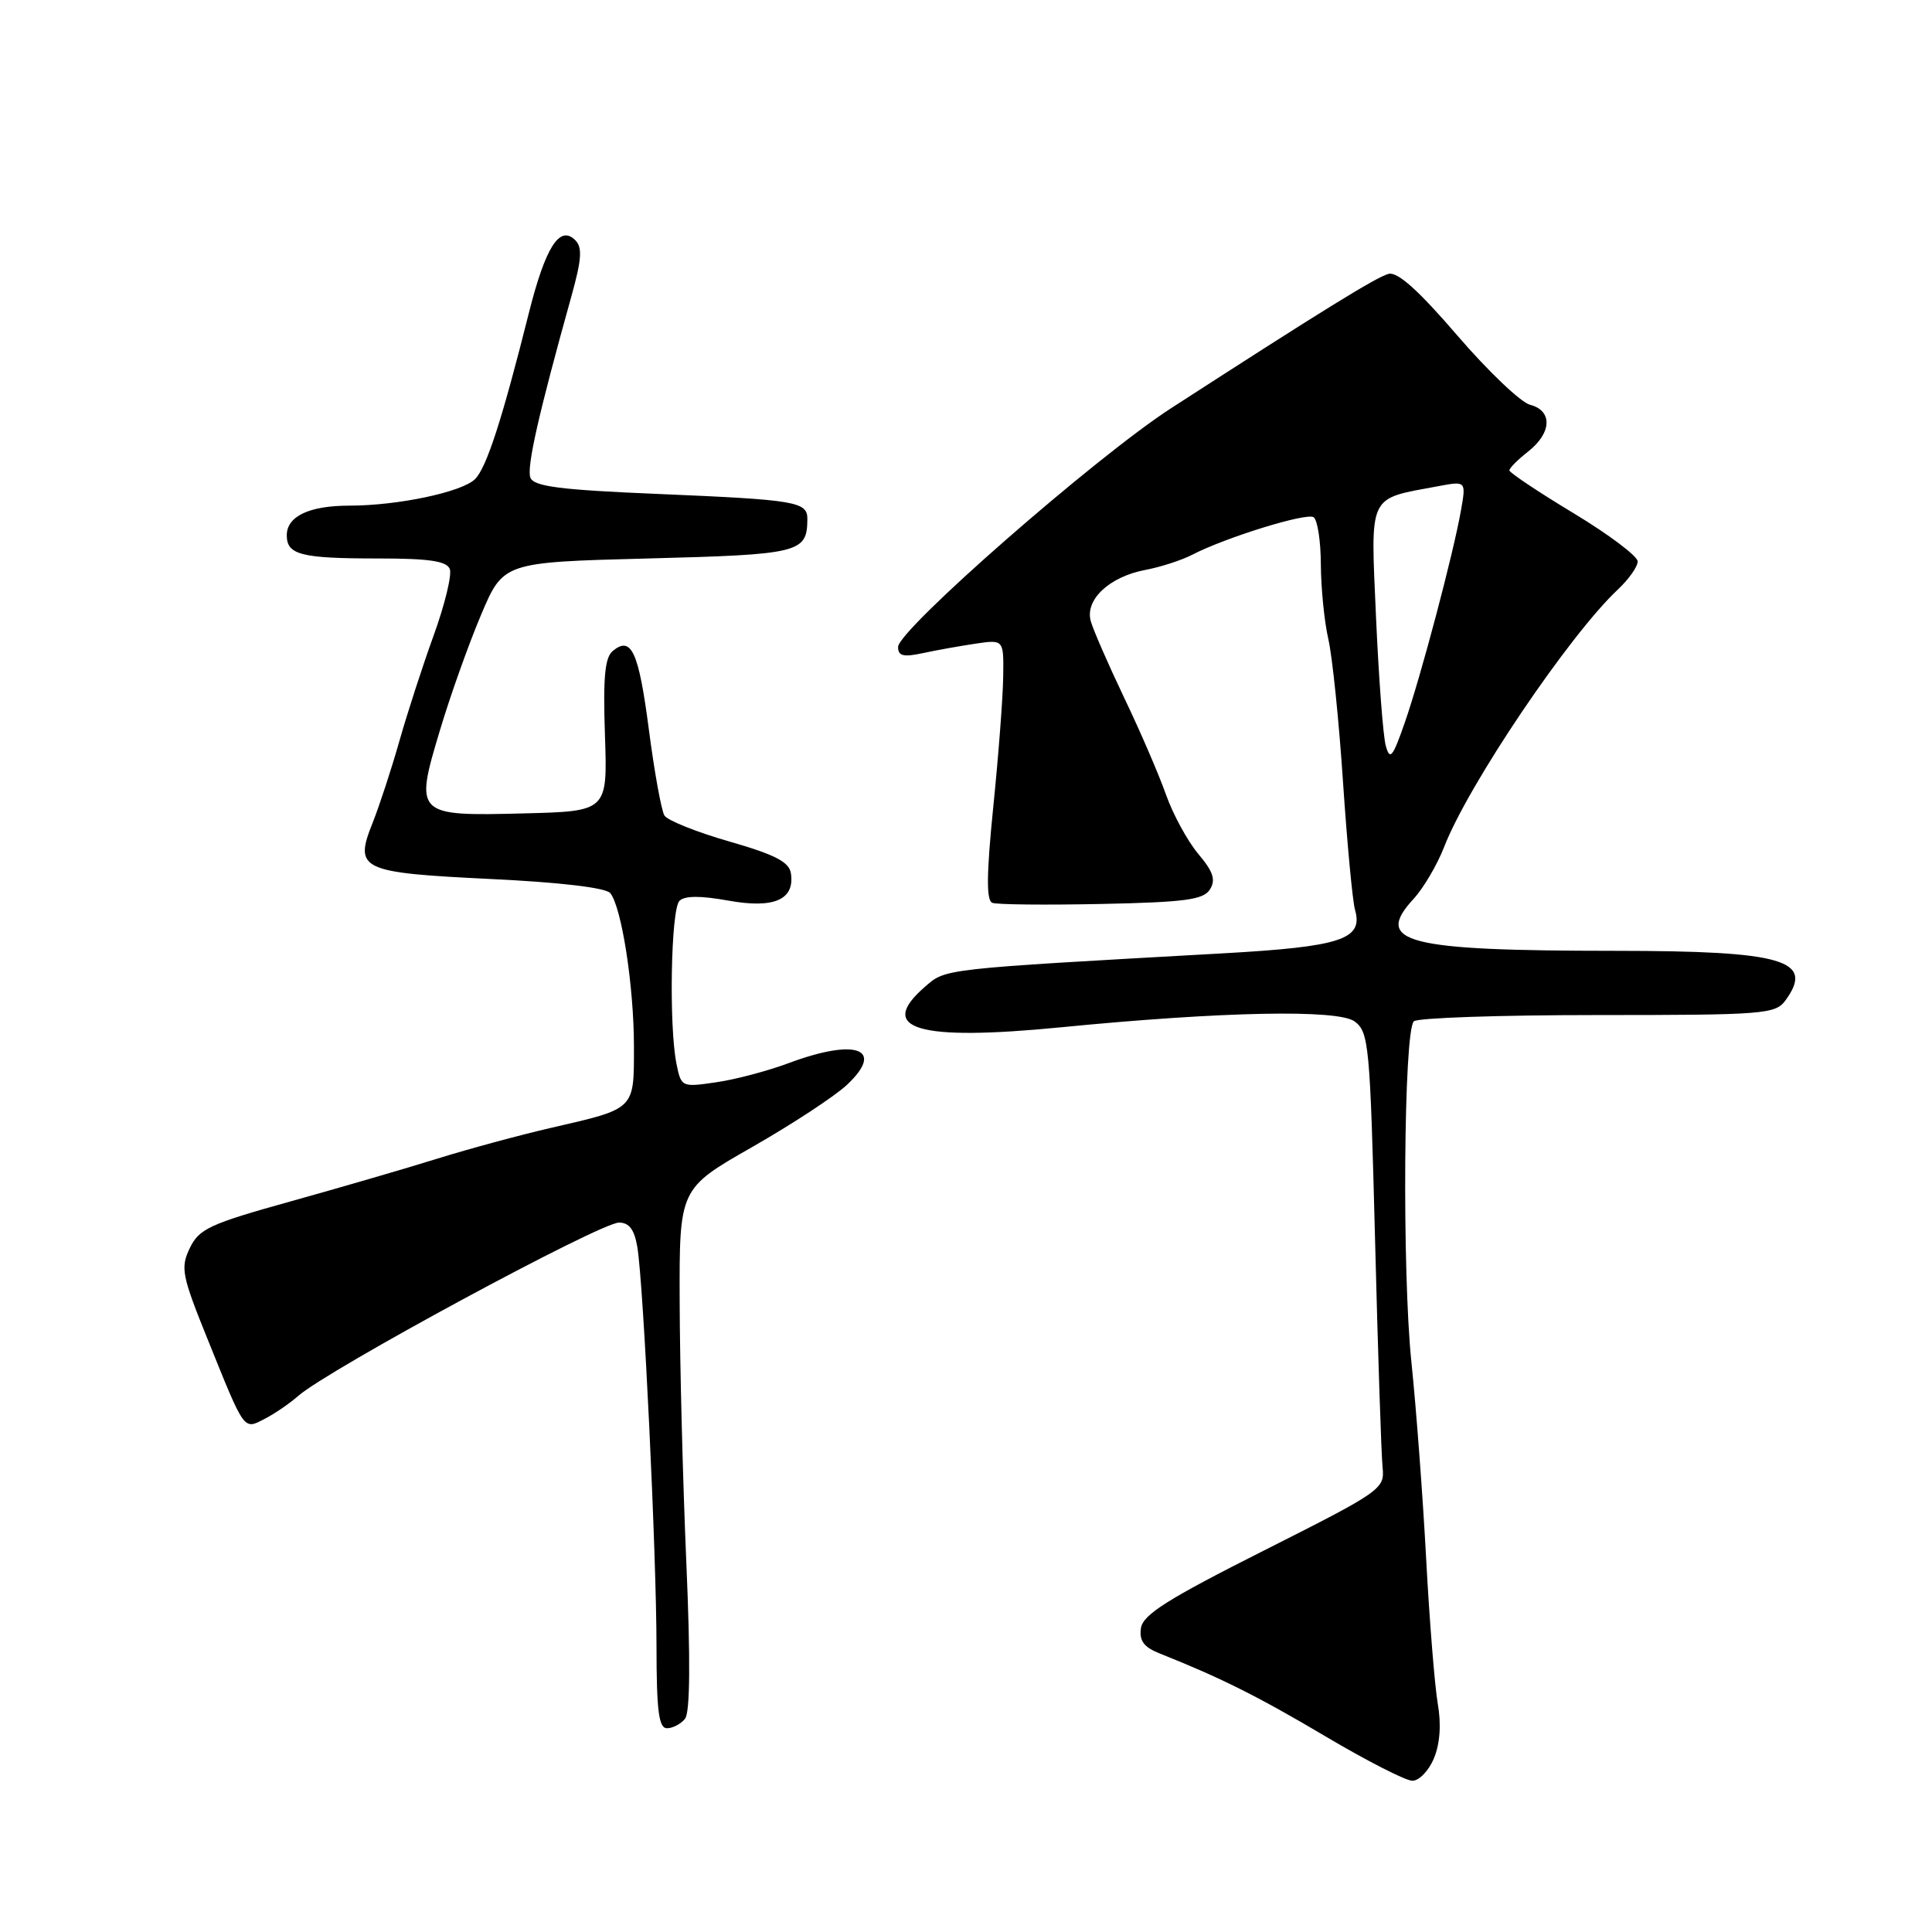 <?xml version="1.0" encoding="UTF-8" standalone="no"?>
<!DOCTYPE svg PUBLIC "-//W3C//DTD SVG 1.1//EN" "http://www.w3.org/Graphics/SVG/1.1/DTD/svg11.dtd" >
<svg xmlns="http://www.w3.org/2000/svg" xmlns:xlink="http://www.w3.org/1999/xlink" version="1.1" viewBox="0 0 256 256">
 <g >
 <path fill="currentColor"
d=" M 190.00 232.99 C 190.81 231.05 190.99 228.47 190.51 225.74 C 190.11 223.41 189.41 214.75 188.97 206.50 C 188.53 198.25 187.65 186.55 187.02 180.50 C 185.77 168.51 185.99 136.67 187.34 135.33 C 187.80 134.87 198.74 134.50 211.66 134.50 C 233.76 134.50 235.24 134.38 236.58 132.56 C 240.49 127.22 236.32 126.00 214.10 125.99 C 186.18 125.98 181.97 124.89 187.32 119.09 C 188.63 117.66 190.44 114.58 191.35 112.24 C 194.52 104.02 207.97 84.10 214.41 78.08 C 215.83 76.74 217.00 75.09 217.00 74.39 C 217.00 73.70 213.18 70.82 208.50 68.00 C 203.82 65.18 200.00 62.62 200.00 62.33 C 200.00 62.03 201.12 60.90 202.50 59.82 C 205.63 57.36 205.74 54.41 202.75 53.64 C 201.51 53.32 197.17 49.18 193.10 44.45 C 187.95 38.46 185.18 35.98 183.99 36.29 C 182.37 36.72 175.24 41.12 155.16 54.10 C 145.20 60.54 119.00 83.46 119.00 85.73 C 119.00 86.92 119.70 87.10 122.25 86.55 C 124.04 86.16 127.19 85.60 129.25 85.29 C 133.00 84.74 133.00 84.74 132.93 89.62 C 132.90 92.30 132.31 100.06 131.62 106.85 C 130.71 115.87 130.68 119.32 131.49 119.63 C 132.10 119.87 138.60 119.93 145.94 119.78 C 157.03 119.55 159.46 119.22 160.32 117.86 C 161.12 116.59 160.77 115.51 158.78 113.15 C 157.36 111.46 155.43 107.92 154.50 105.29 C 153.57 102.66 151.09 96.90 148.98 92.50 C 146.88 88.10 144.88 83.52 144.54 82.33 C 143.72 79.48 146.99 76.41 151.80 75.51 C 153.80 75.13 156.59 74.23 158.01 73.49 C 162.45 71.20 173.06 67.92 174.05 68.53 C 174.57 68.85 175.01 71.68 175.02 74.81 C 175.04 77.94 175.48 82.38 176.01 84.68 C 176.54 86.97 177.42 95.52 177.96 103.68 C 178.51 111.83 179.22 119.43 179.55 120.57 C 180.66 124.47 177.72 125.44 162.10 126.32 C 124.43 128.43 125.34 128.33 122.51 130.80 C 116.13 136.36 121.58 137.98 140.50 136.13 C 162.00 134.02 177.29 133.72 179.50 135.35 C 181.38 136.75 181.54 138.43 182.20 164.17 C 182.58 179.20 183.03 192.82 183.20 194.44 C 183.49 197.30 183.07 197.59 167.50 205.44 C 154.70 211.89 151.44 213.95 151.18 215.74 C 150.94 217.42 151.57 218.26 153.68 219.10 C 161.77 222.32 166.64 224.75 175.62 230.07 C 181.05 233.29 186.23 235.94 187.13 235.96 C 188.02 235.98 189.32 234.64 190.00 232.99 Z  M 90.77 227.75 C 91.44 226.92 91.50 219.92 90.94 207.00 C 90.48 196.28 90.08 180.75 90.06 172.50 C 90.01 157.50 90.01 157.50 99.65 152.00 C 104.95 148.97 110.60 145.27 112.21 143.76 C 117.33 138.97 113.46 137.52 104.50 140.87 C 101.75 141.90 97.42 143.05 94.88 143.41 C 90.31 144.08 90.26 144.05 89.63 140.92 C 88.62 135.86 88.90 120.50 90.03 119.37 C 90.72 118.68 92.82 118.67 96.48 119.33 C 102.55 120.43 105.33 119.23 104.80 115.72 C 104.57 114.21 102.71 113.25 96.63 111.50 C 92.31 110.26 88.44 108.71 88.04 108.06 C 87.64 107.41 86.71 102.29 85.98 96.69 C 84.63 86.34 83.66 84.21 81.19 86.26 C 80.14 87.13 79.90 89.81 80.16 97.45 C 80.50 107.50 80.50 107.50 69.40 107.78 C 55.05 108.15 54.91 108.01 58.29 96.78 C 59.65 92.22 62.10 85.35 63.73 81.50 C 66.69 74.50 66.69 74.50 85.88 74.00 C 105.98 73.48 106.94 73.24 106.98 68.82 C 107.01 66.47 105.61 66.23 87.17 65.45 C 74.18 64.91 70.73 64.46 70.28 63.29 C 69.76 61.94 71.34 54.95 75.71 39.27 C 77.08 34.35 77.19 32.79 76.22 31.82 C 74.16 29.76 72.27 32.74 70.07 41.50 C 66.53 55.61 64.47 61.96 62.95 63.48 C 61.23 65.20 52.71 67.00 46.30 67.00 C 40.98 67.00 38.00 68.41 38.00 70.93 C 38.00 73.52 39.88 74.00 50.11 74.00 C 56.86 74.00 59.19 74.34 59.60 75.40 C 59.90 76.17 58.94 80.11 57.48 84.15 C 56.01 88.19 53.96 94.53 52.91 98.23 C 51.86 101.93 50.27 106.77 49.39 108.99 C 46.89 115.24 47.70 115.63 64.97 116.47 C 74.23 116.91 80.27 117.63 80.86 118.34 C 82.37 120.18 84.00 130.70 84.00 138.65 C 84.00 147.10 84.25 146.86 73.00 149.45 C 68.88 150.40 62.12 152.23 58.00 153.51 C 53.88 154.80 45.10 157.35 38.51 159.19 C 27.79 162.17 26.37 162.83 25.15 165.38 C 23.89 168.00 24.08 168.98 27.56 177.58 C 32.50 189.82 32.25 189.46 35.12 187.98 C 36.43 187.30 38.40 185.95 39.50 184.98 C 43.40 181.52 79.52 162.00 82.02 162.00 C 83.37 162.00 84.06 162.92 84.45 165.25 C 85.27 170.11 86.99 205.96 86.99 218.25 C 87.00 226.71 87.29 229.00 88.38 229.00 C 89.14 229.00 90.21 228.44 90.77 227.75 Z  M 183.62 98.81 C 183.27 97.54 182.69 89.88 182.33 81.78 C 181.61 65.25 181.17 66.18 190.53 64.43 C 194.27 63.73 194.27 63.73 193.59 67.61 C 192.57 73.40 188.24 89.75 186.12 95.81 C 184.53 100.37 184.17 100.80 183.62 98.81 Z "/>
</g>
</svg>